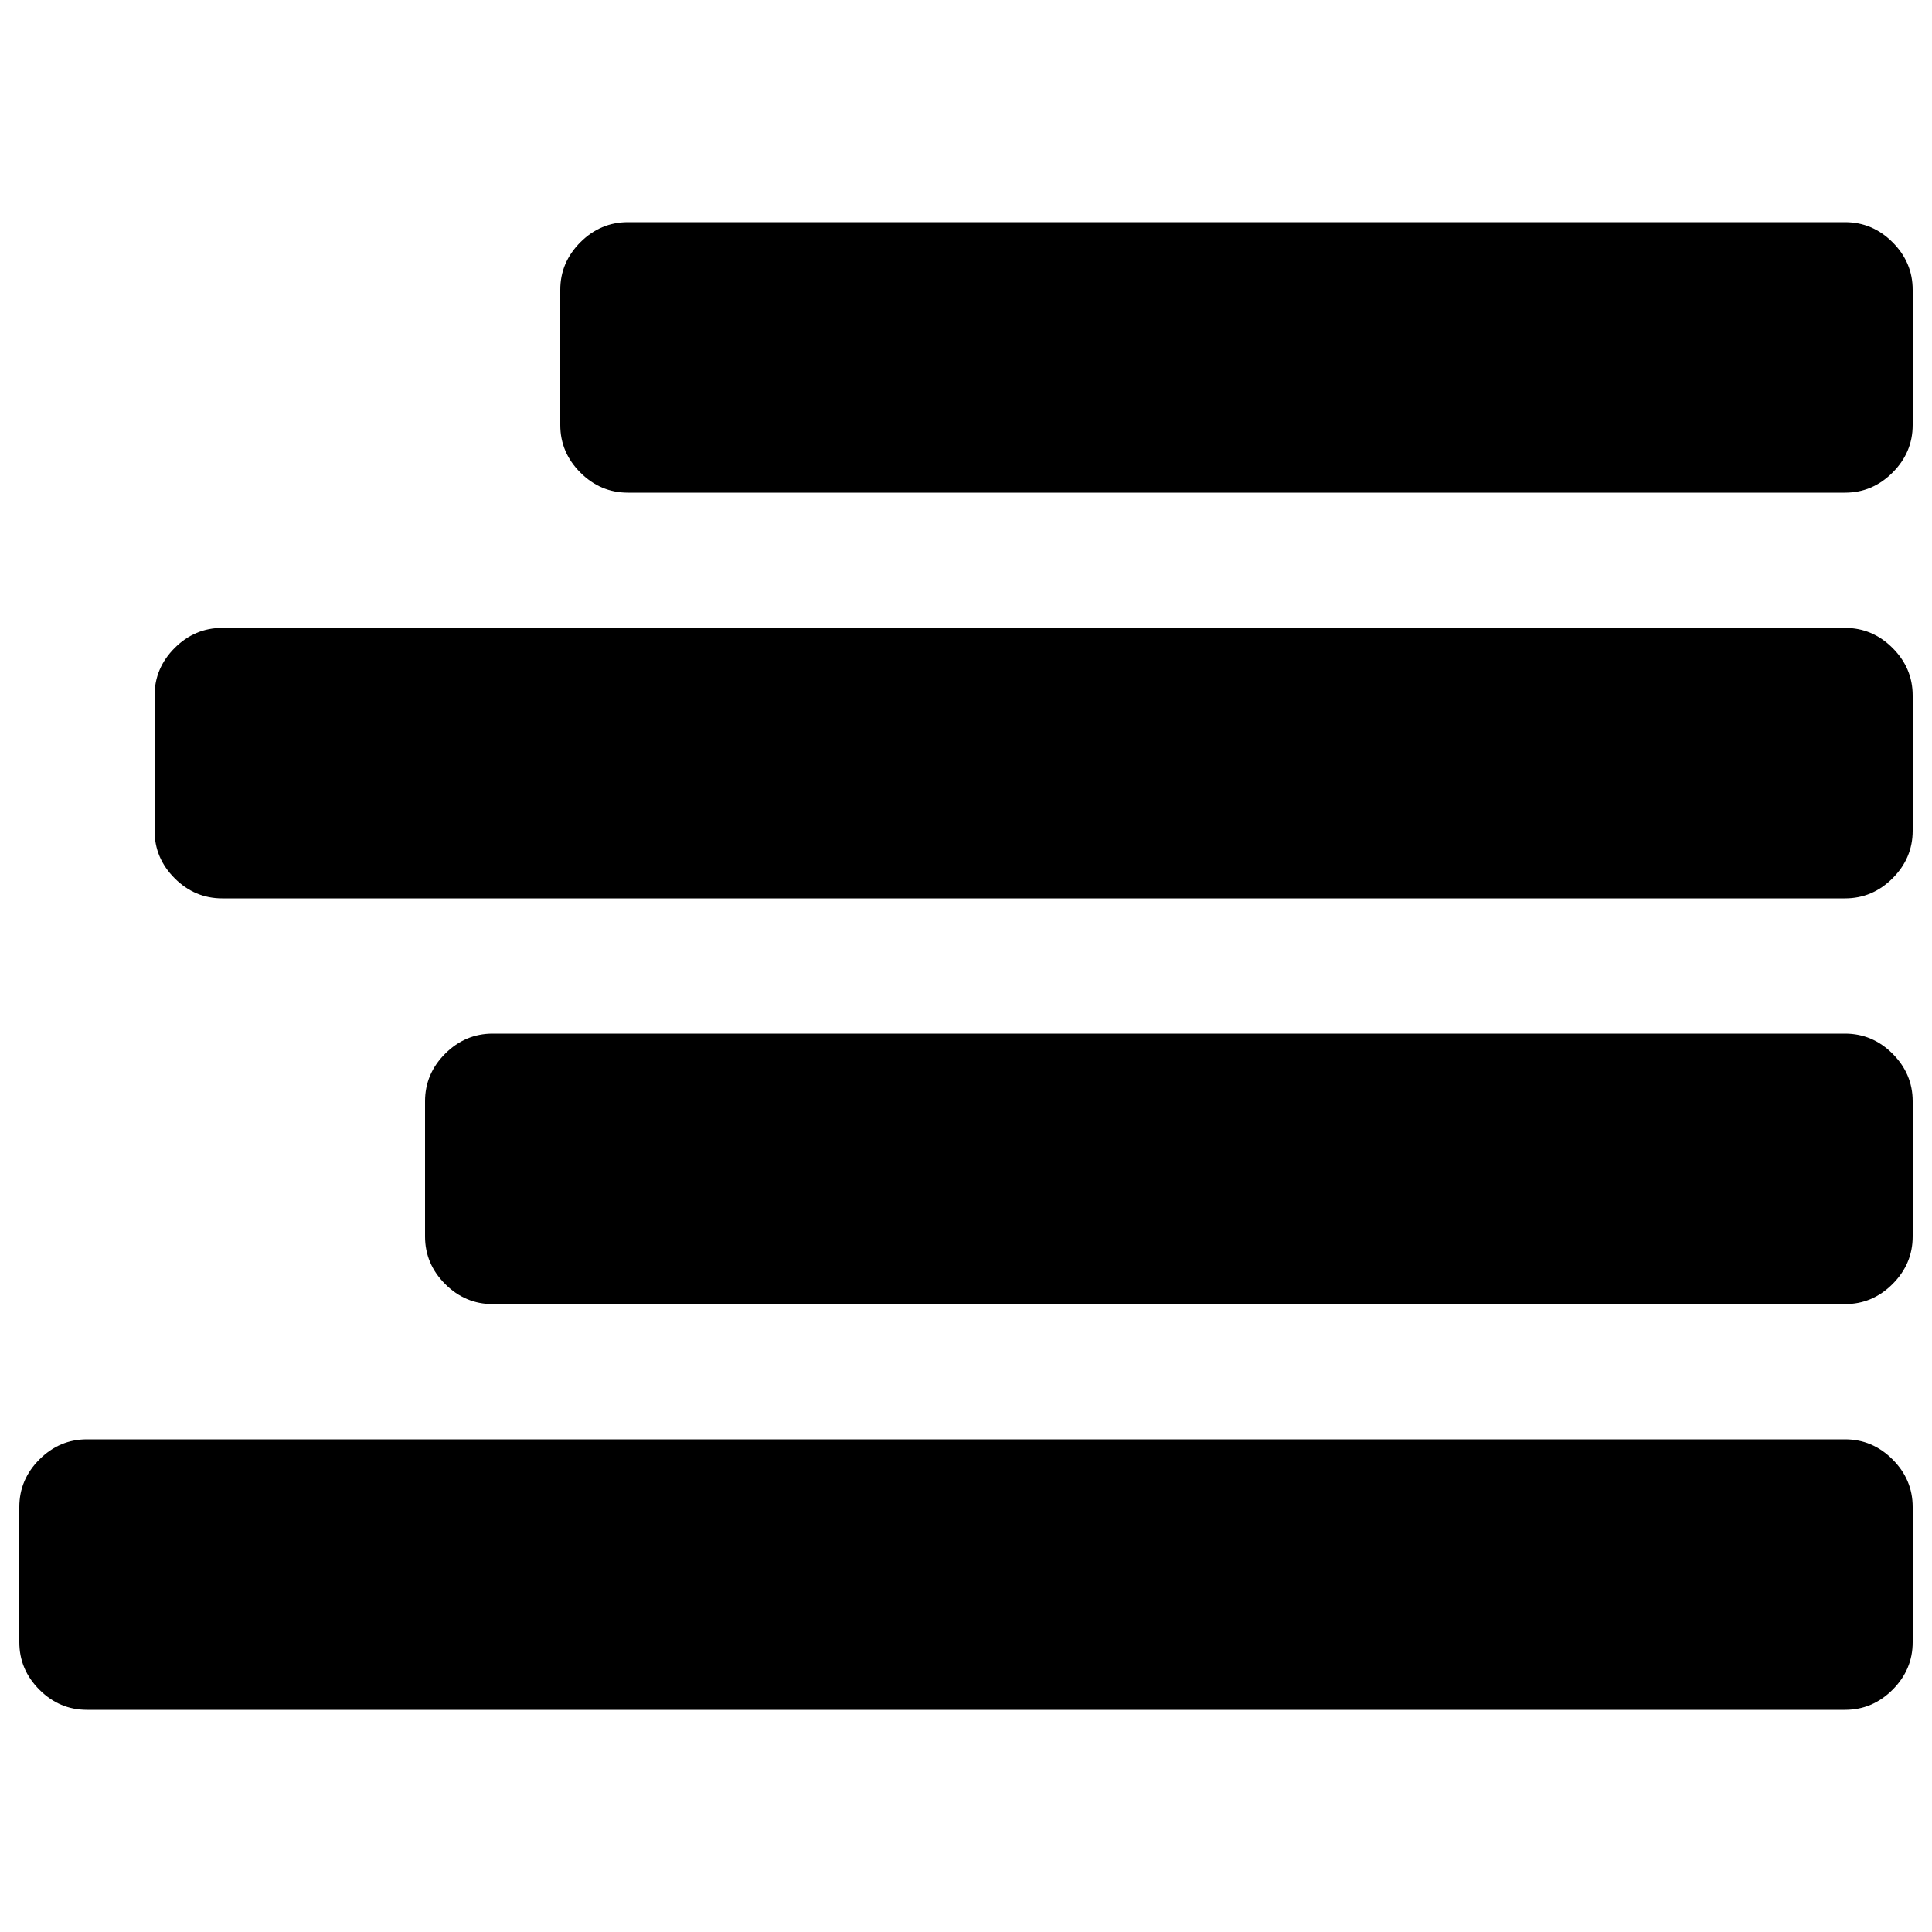 <svg xmlns="http://www.w3.org/2000/svg" viewBox="0 0 1000 1000" xml:space="preserve"><path d="M955 745H45c-9.5 0-17.7 3.5-24.6 10.4C13.5 762.3 10 770.5 10 780v70c0 9.5 3.5 17.7 10.4 24.6C27.3 881.5 35.5 885 45 885h910c9.5 0 17.7-3.5 24.6-10.4 6.9-6.9 10.4-15.1 10.4-24.6v-70c0-9.5-3.5-17.7-10.4-24.6S964.5 745 955 745zm0-210H255c-9.5 0-17.7 3.5-24.6 10.4-6.9 6.9-10.4 15.1-10.4 24.6v70c0 9.5 3.5 17.7 10.4 24.6 6.9 6.9 15.1 10.4 24.6 10.4h700c9.5 0 17.7-3.5 24.6-10.4 6.9-6.9 10.4-15.1 10.4-24.6v-70c0-9.5-3.5-17.7-10.4-24.6-6.9-6.9-15.1-10.4-24.6-10.4zm0-210H115c-9.5 0-17.7 3.5-24.6 10.4C83.5 342.3 80 350.5 80 360v70c0 9.5 3.5 17.7 10.4 24.6 6.9 6.9 15.1 10.4 24.6 10.4h840c9.5 0 17.7-3.5 24.6-10.4 6.9-6.9 10.4-15.1 10.4-24.6v-70c0-9.5-3.5-17.7-10.4-24.6S964.5 325 955 325zm24.6-199.6c-6.9-6.9-15.1-10.4-24.6-10.4H325c-9.5 0-17.7 3.5-24.6 10.4-6.9 6.9-10.4 15.1-10.4 24.6v70c0 9.5 3.5 17.7 10.4 24.6 6.9 6.9 15.1 10.4 24.6 10.4h630c9.5 0 17.7-3.5 24.6-10.4 6.9-6.9 10.4-15.1 10.4-24.6v-70c0-9.5-3.5-17.7-10.4-24.6z"/></svg>